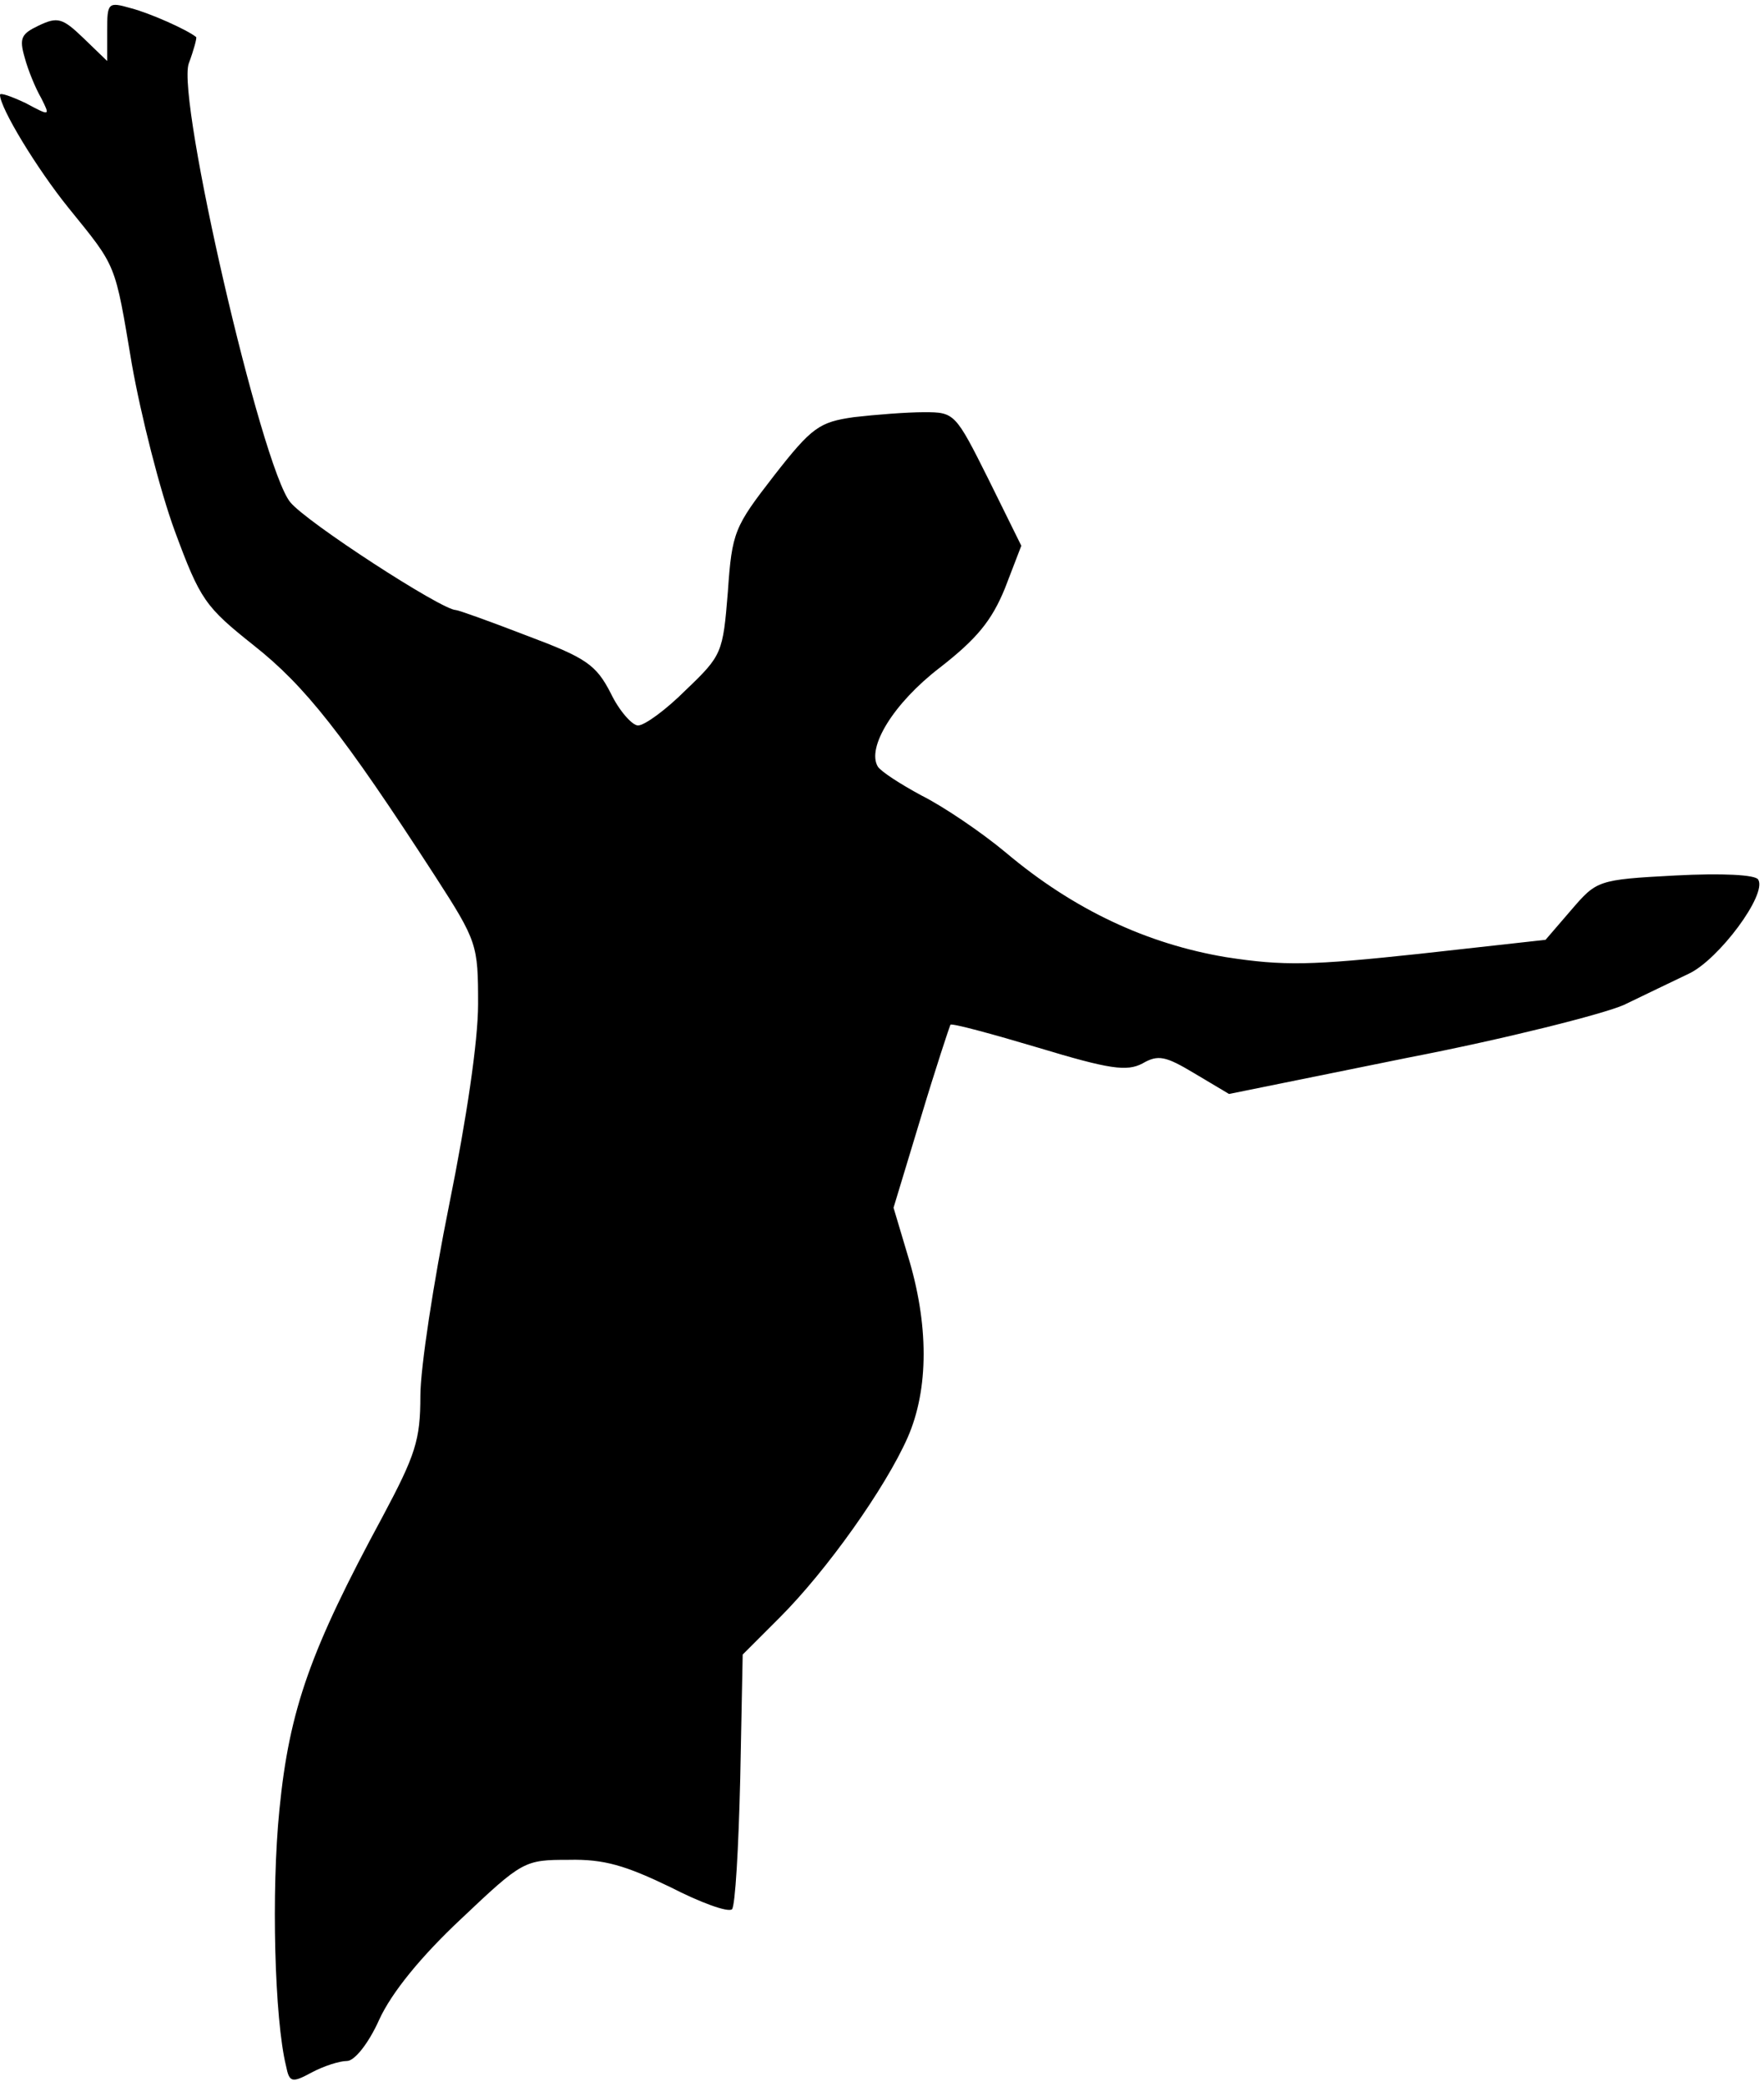 <?xml version="1.0" standalone="no"?>
<!DOCTYPE svg PUBLIC "-//W3C//DTD SVG 20010904//EN"
 "http://www.w3.org/TR/2001/REC-SVG-20010904/DTD/svg10.dtd">
<svg version="1.0" xmlns="http://www.w3.org/2000/svg"
 width="214pt" height="253pt" viewBox="0 0 214 253"
 preserveAspectRatio="xMidYMid meet">
<g transform="translate(0,253) scale(0.1,-0.1)"
fill="#000000" stroke="none">
<path fill="#000000" stroke="none" d="M130 2492 l0 -36 -29 28 c-25 24 -31
26 -54 15 -21 -10 -24 -15 -17 -39 4 -15 13 -37 20 -49 11 -22 11 -22 -19 -6
-17 8 -31 13 -31 10 0 -16 45 -90 83 -137 59 -73 56 -65 77 -190 11 -62 34
-153 52 -202 31 -84 37 -92 96 -139 62 -49 108 -107 220 -280 51 -79 52 -83
52 -155 0 -45 -14 -139 -35 -243 -19 -94 -35 -198 -35 -232 0 -54 -6 -72 -46
-147 -87 -161 -113 -233 -125 -355 -10 -99 -6 -254 8 -311 4 -20 7 -21 31 -8
15 8 34 14 43 14 9 0 26 21 39 50 15 33 51 77 99 122 75 71 77 72 131 72 43 1
69 -7 123 -33 37 -19 70 -31 75 -27 4 4 8 75 10 158 l3 151 45 45 c57 57 128
157 155 218 26 59 26 138 0 222 l-17 57 33 109 c18 60 35 111 36 113 2 2 50
-11 107 -28 86 -26 107 -29 126 -19 19 11 28 9 63 -12 l42 -25 217 44 c119 23
237 53 262 64 25 12 60 29 79 38 36 17 95 96 84 114 -3 6 -44 8 -101 5 -94 -5
-95 -6 -126 -42 l-31 -36 -153 -17 c-131 -14 -164 -15 -235 -4 -95 16 -184 57
-267 127 -30 25 -76 56 -102 69 -26 14 -49 29 -53 35 -14 23 19 77 75 120 45
35 63 57 79 96 l20 52 -40 81 c-40 80 -41 81 -78 81 -21 0 -59 -3 -85 -6 -42
-6 -51 -12 -97 -71 -48 -62 -51 -68 -56 -141 -6 -74 -7 -77 -51 -119 -24 -24
-50 -43 -58 -43 -7 0 -23 18 -33 39 -18 35 -30 43 -102 70 -44 17 -83 31 -86
31 -17 0 -182 107 -201 131 -35 43 -138 489 -123 532 6 16 10 31 9 32 -11 9
-56 29 -79 35 -28 8 -29 7 -29 -28z"/>
</g>
</svg>
